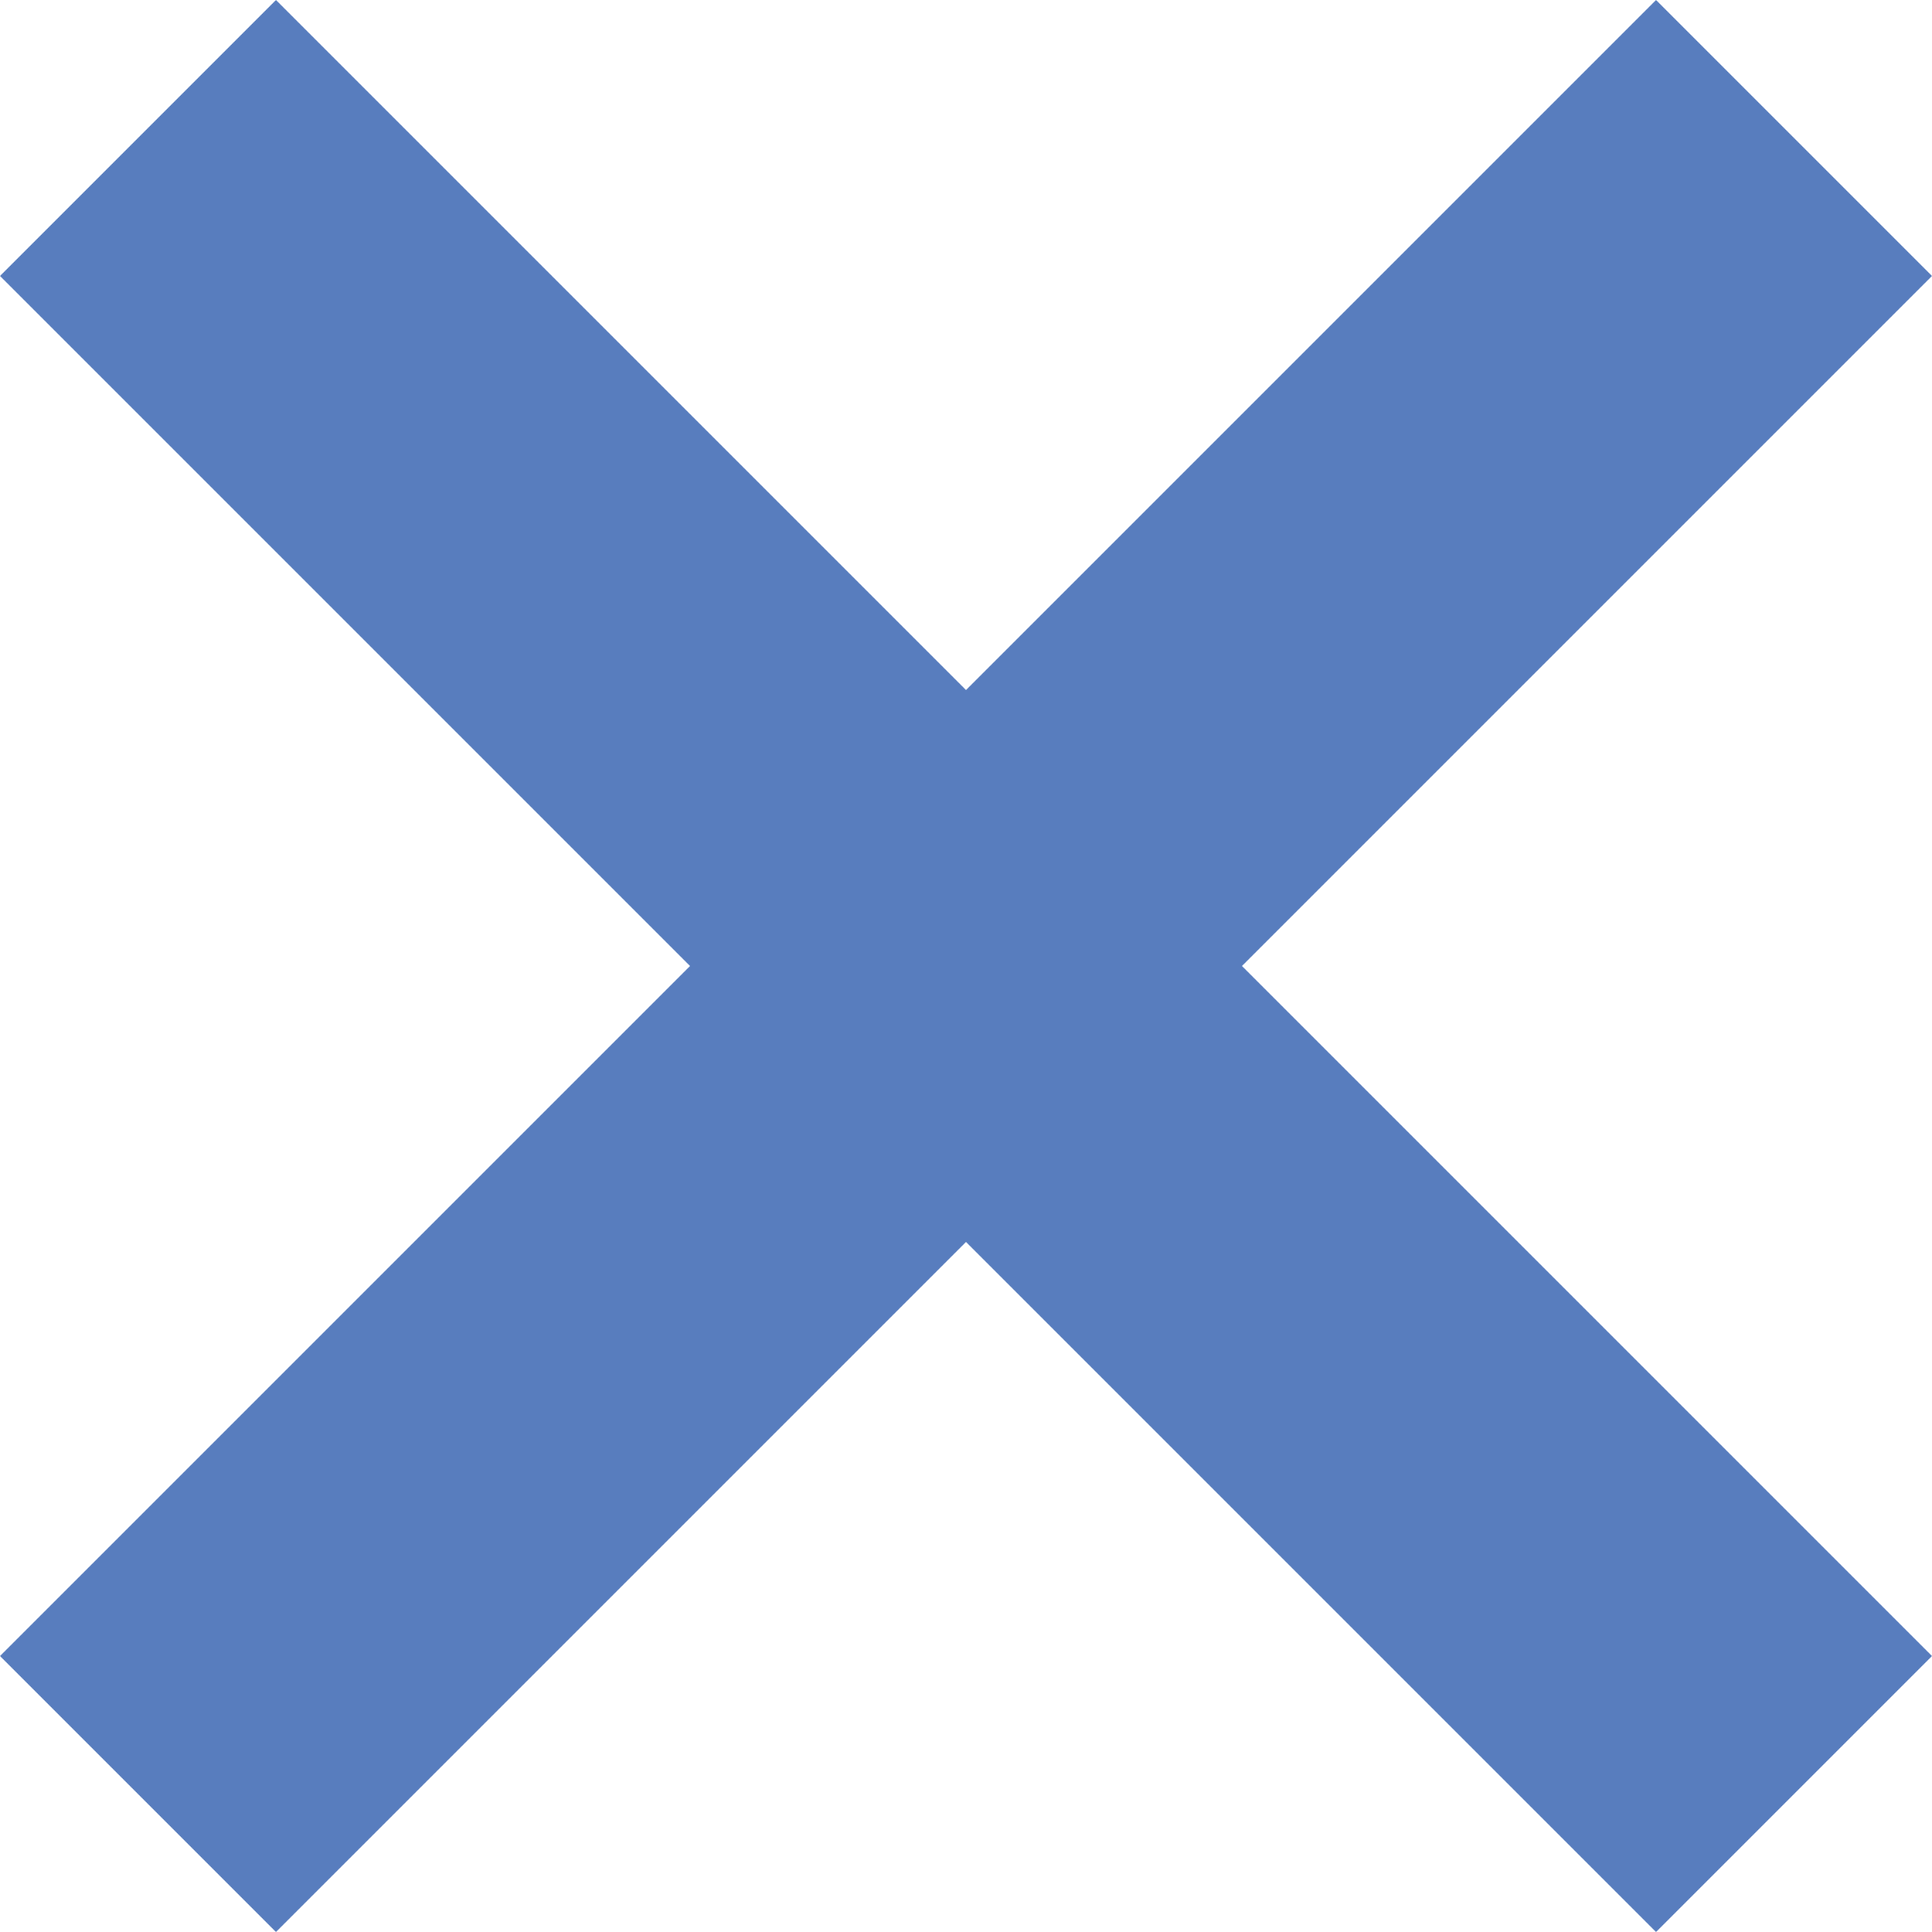 <svg width="12" height="12" viewBox="0 0 12 12" fill="none" xmlns="http://www.w3.org/2000/svg">
<path fill-rule="evenodd" clip-rule="evenodd" d="M12 1.714L10.286 0L6 4.286L1.714 0L0 1.714L4.286 6L0 10.286L1.714 12L6 7.714L10.286 12L12 10.286L7.714 6L12 1.714Z" fill="#587DBE"/>
</svg>

